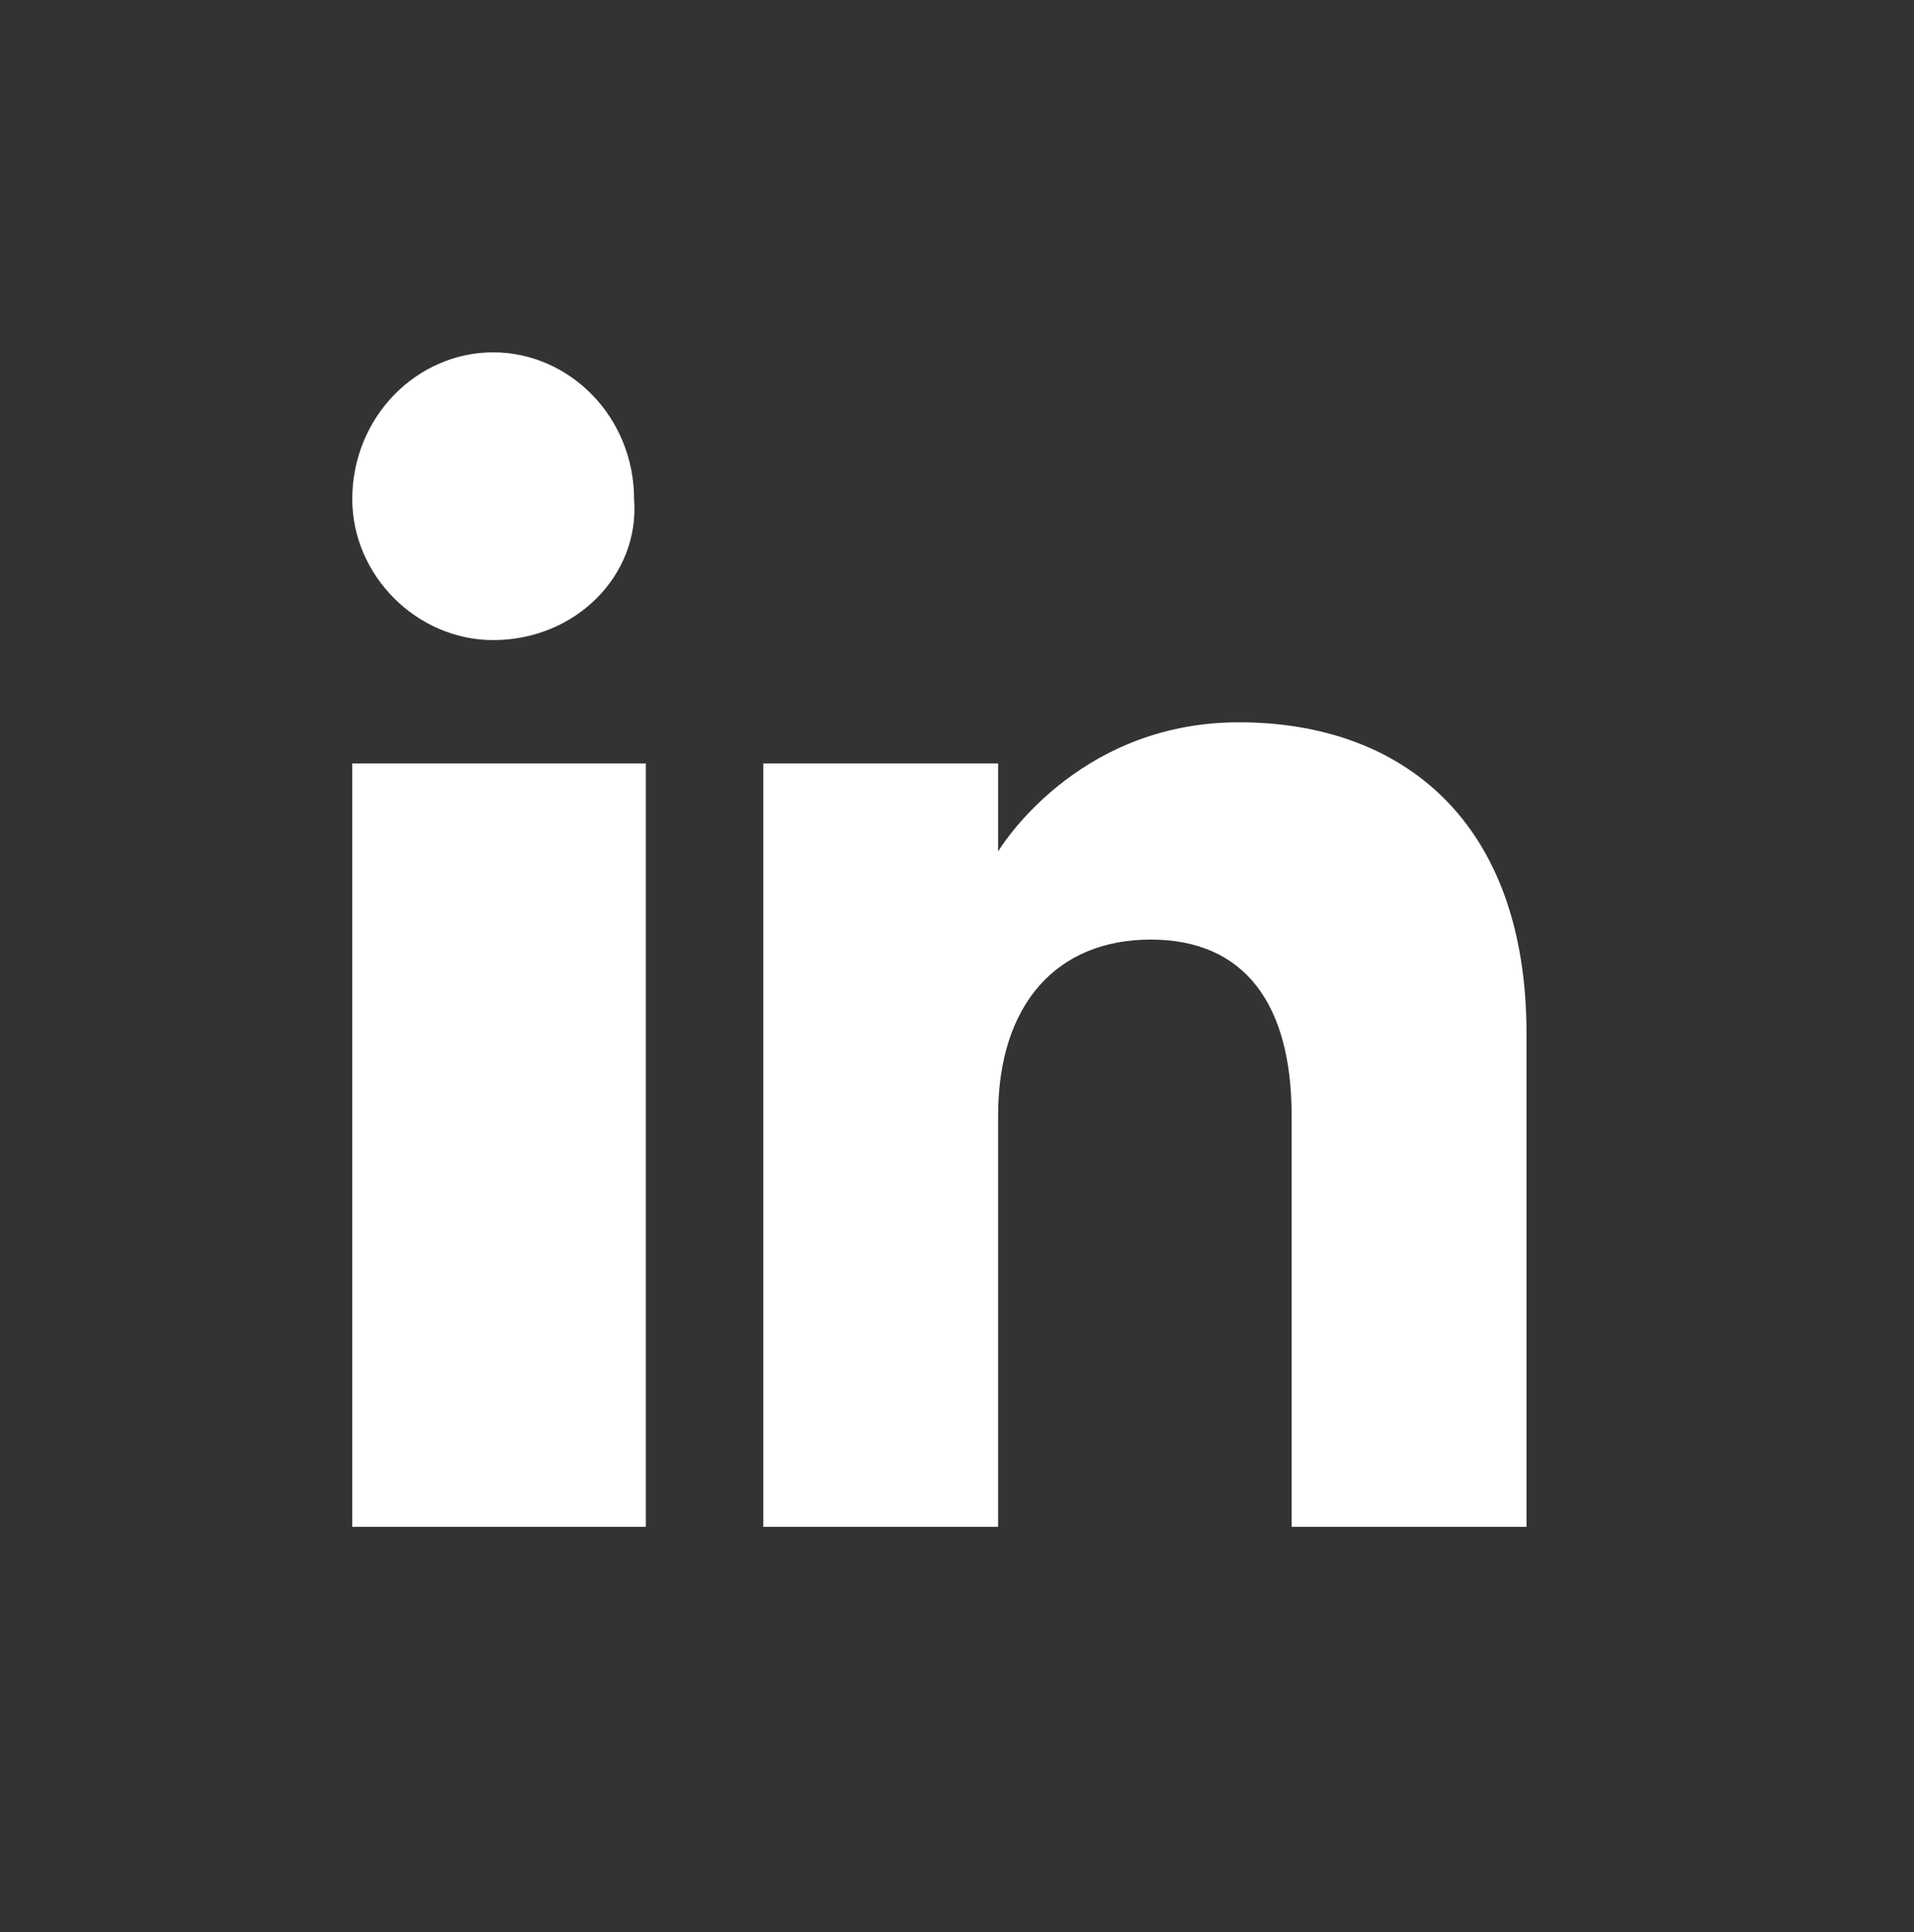 <?xml version="1.0" encoding="utf-8"?>
<!-- Generator: Adobe Illustrator 22.0.0, SVG Export Plug-In . SVG Version: 6.00 Build 0)  -->
<svg version="1.1" id="Layer_1" xmlns="http://www.w3.org/2000/svg" xmlns:xlink="http://www.w3.org/1999/xlink" x="0px" y="0px"
	 viewBox="0 0 32.6 32.9" style="enable-background:new 0 0 32.6 32.9;" xml:space="preserve">
<rect x="0" y="0" width="32.6" height="32.9" fill="#333333" stroke="none"/>
<style type="text/css">
	.st0{fill:#FFFFFF;}
</style>
<path id="linkedin_1_" class="st0" d="M11,26H6V13h5V26z M8.4,10.9C7.1,10.9,6,9.8,6,8.5C6,7.1,7.1,6,8.4,6s2.4,1.1,2.4,2.5
	C10.9,9.8,9.8,10.9,8.4,10.9z M26,26h-4c0,0,0-5.1,0-7s-0.8-3-2.4-3C18,16,17,17.1,17,19c0,2.1,0,7,0,7h-4V13h4v1.5
	c0,0,1.3-2.2,4.1-2.2c2.8,0,4.9,1.7,4.9,5.3C26,21.1,26,26,26,26z"/>
</svg>
